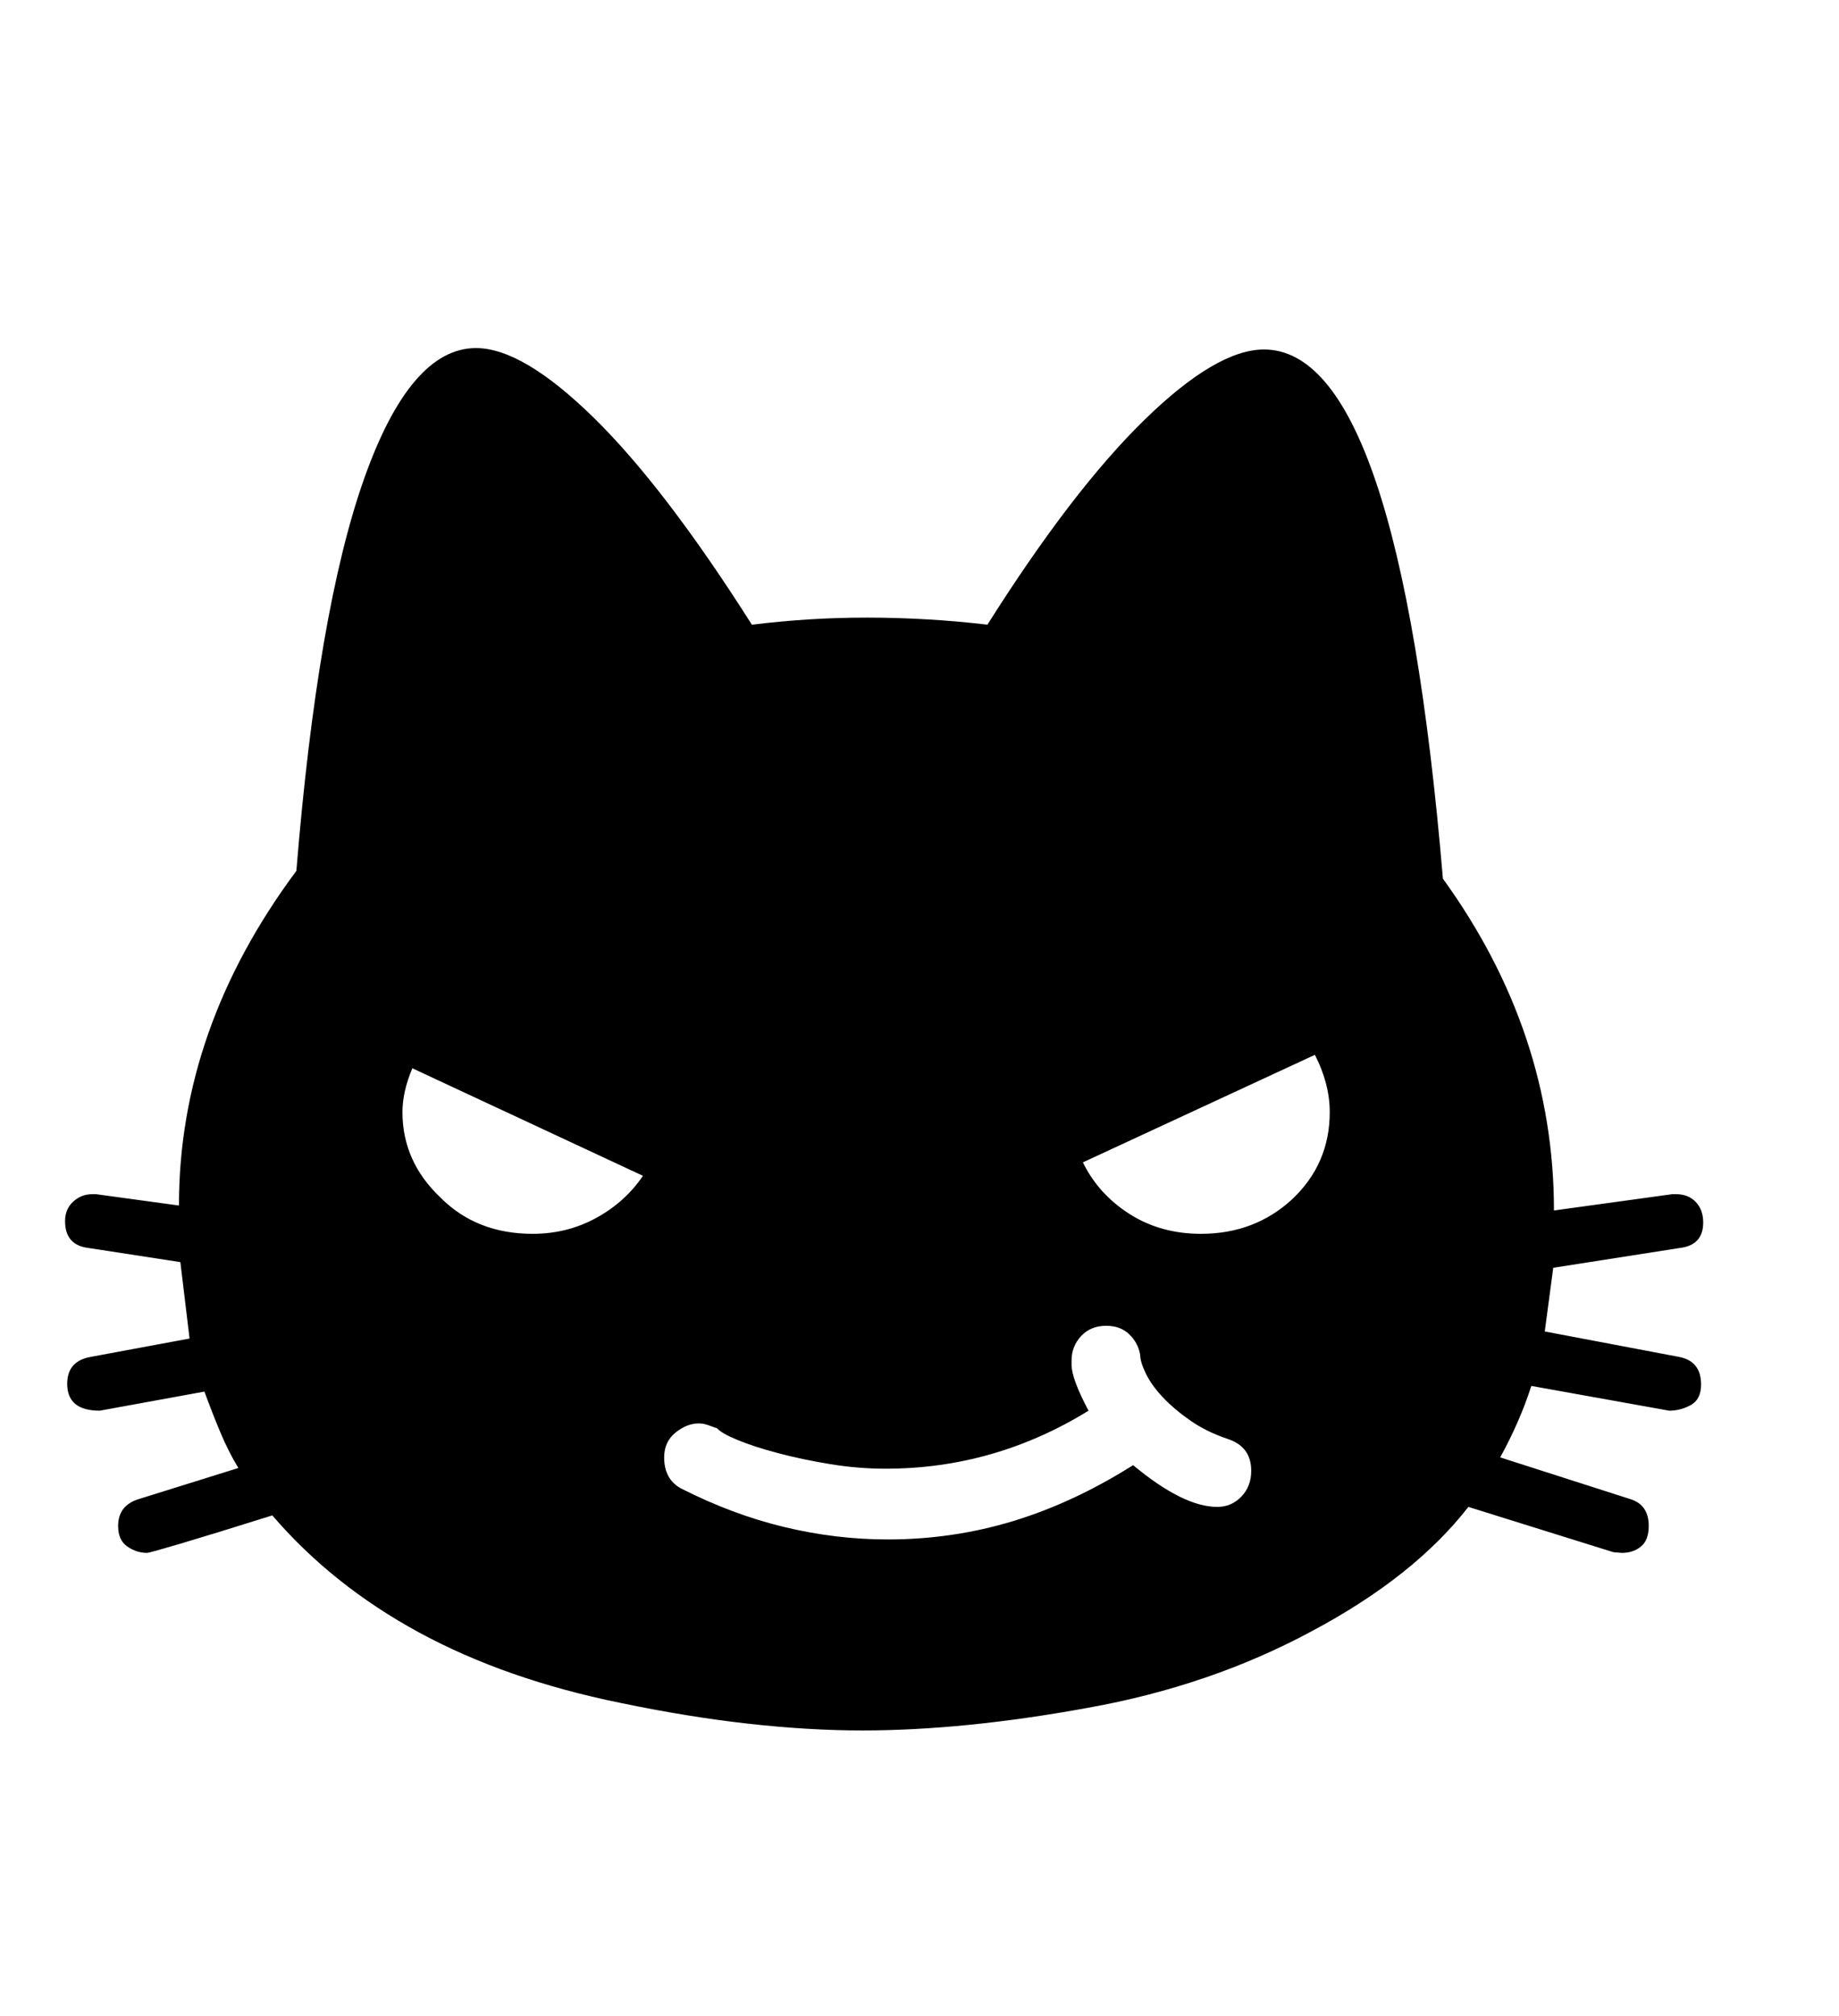 <svg xmlns="http://www.w3.org/2000/svg"
    viewBox="0 0 2600 2850">
  <!--
Digitized data copyright © 2011, Google Corporation.
Android is a trademark of Google and may be registered in certain jurisdictions.
Licensed under the Apache License, Version 2.0
http://www.apache.org/licenses/LICENSE-2.0
  -->
<path d="M753 1744L753 1744Q802 1744 843 1721.5 884 1699 909 1662L909 1662 583 1510Q569 1543 569 1572L569 1572Q569 1642 623 1693L623 1693Q674 1744 753 1744ZM1698 1744L1698 1744Q1774 1744 1827 1695L1827 1695Q1880 1645 1880 1572L1880 1572Q1880 1532 1859 1491L1859 1491 1531 1643Q1553 1688 1597 1716 1641 1744 1698 1744ZM1769 2079L1769 2079Q1769 2045 1736 2034L1736 2034Q1706 2024 1683 2008 1660 1992 1644 1975 1628 1958 1620 1941.5 1612 1925 1612 1915L1612 1915Q1609 1898 1596.5 1886 1584 1874 1564 1874L1564 1874Q1542 1874 1528.5 1888.5 1515 1903 1515 1923L1515 1923 1515 1929Q1515 1949 1539 1994L1539 1994Q1406 2076 1252 2076L1252 2076Q1213 2076 1173.5 2069.5 1134 2063 1100 2054 1066 2045 1043 2035.5 1020 2026 1014 2019L1014 2019Q1006 2016 1000 2014 994 2012 988 2012L988 2012Q971 2012 955 2025 939 2038 939 2060L939 2060Q939 2091 963 2104L963 2104Q1036 2141 1109 2158.5 1182 2176 1255 2176L1255 2176Q1347 2176 1432.5 2150 1518 2124 1602 2071L1602 2071Q1673 2130 1721 2130L1721 2130Q1741 2130 1755 2115.5 1769 2101 1769 2079ZM2405 1957L2405 1957Q2405 1978 2390.5 1986 2376 1994 2360 1994L2360 1994 2165 1959Q2149 2009 2121 2060L2121 2060 2305 2119Q2331 2127 2331 2157L2331 2157Q2331 2177 2320 2186 2309 2195 2293 2195L2293 2195 2281 2194 2076 2130Q1999 2229 1854 2306L1854 2306Q1711 2383 1538 2414L1538 2414Q1363 2446 1219 2446L1219 2446Q1144 2446 1058.5 2436.5 973 2427 877 2407L877 2407Q715 2374 592.5 2307.5 470 2241 385 2142L385 2142Q299 2169 255 2182 211 2195 208 2195L208 2195Q193 2195 180 2186 167 2177 167 2157L167 2157Q167 2128 196 2119L196 2119 337 2075Q323 2052 311.5 2024.5 300 1997 289 1967L289 1967 141 1994Q95 1994 95 1956L95 1956Q95 1924 128 1918L128 1918 268 1892 255 1784 125 1764Q92 1760 92 1726L92 1726Q92 1709 103.5 1698.5 115 1688 130 1688L130 1688 136 1688 253 1704Q253 1454 419 1231L419 1231Q449 863 514.5 677.5 580 492 673 492L673 492Q739 492 839.5 590.5 940 689 1063 883L1063 883Q1104 878 1144 875.5 1184 873 1226 873L1226 873Q1268 873 1311 875.5 1354 878 1396 883L1396 883Q1516 693 1618 593.5 1720 494 1787 494L1787 494Q1977 494 2040 1242L2040 1242Q2197 1459 2197 1711L2197 1711 2364 1688 2370 1688Q2387 1688 2397.5 1699 2408 1710 2408 1728L2408 1728Q2408 1760 2375 1764L2375 1764 2196 1792 2184 1882 2374 1918Q2405 1924 2405 1957Z"/>
</svg>